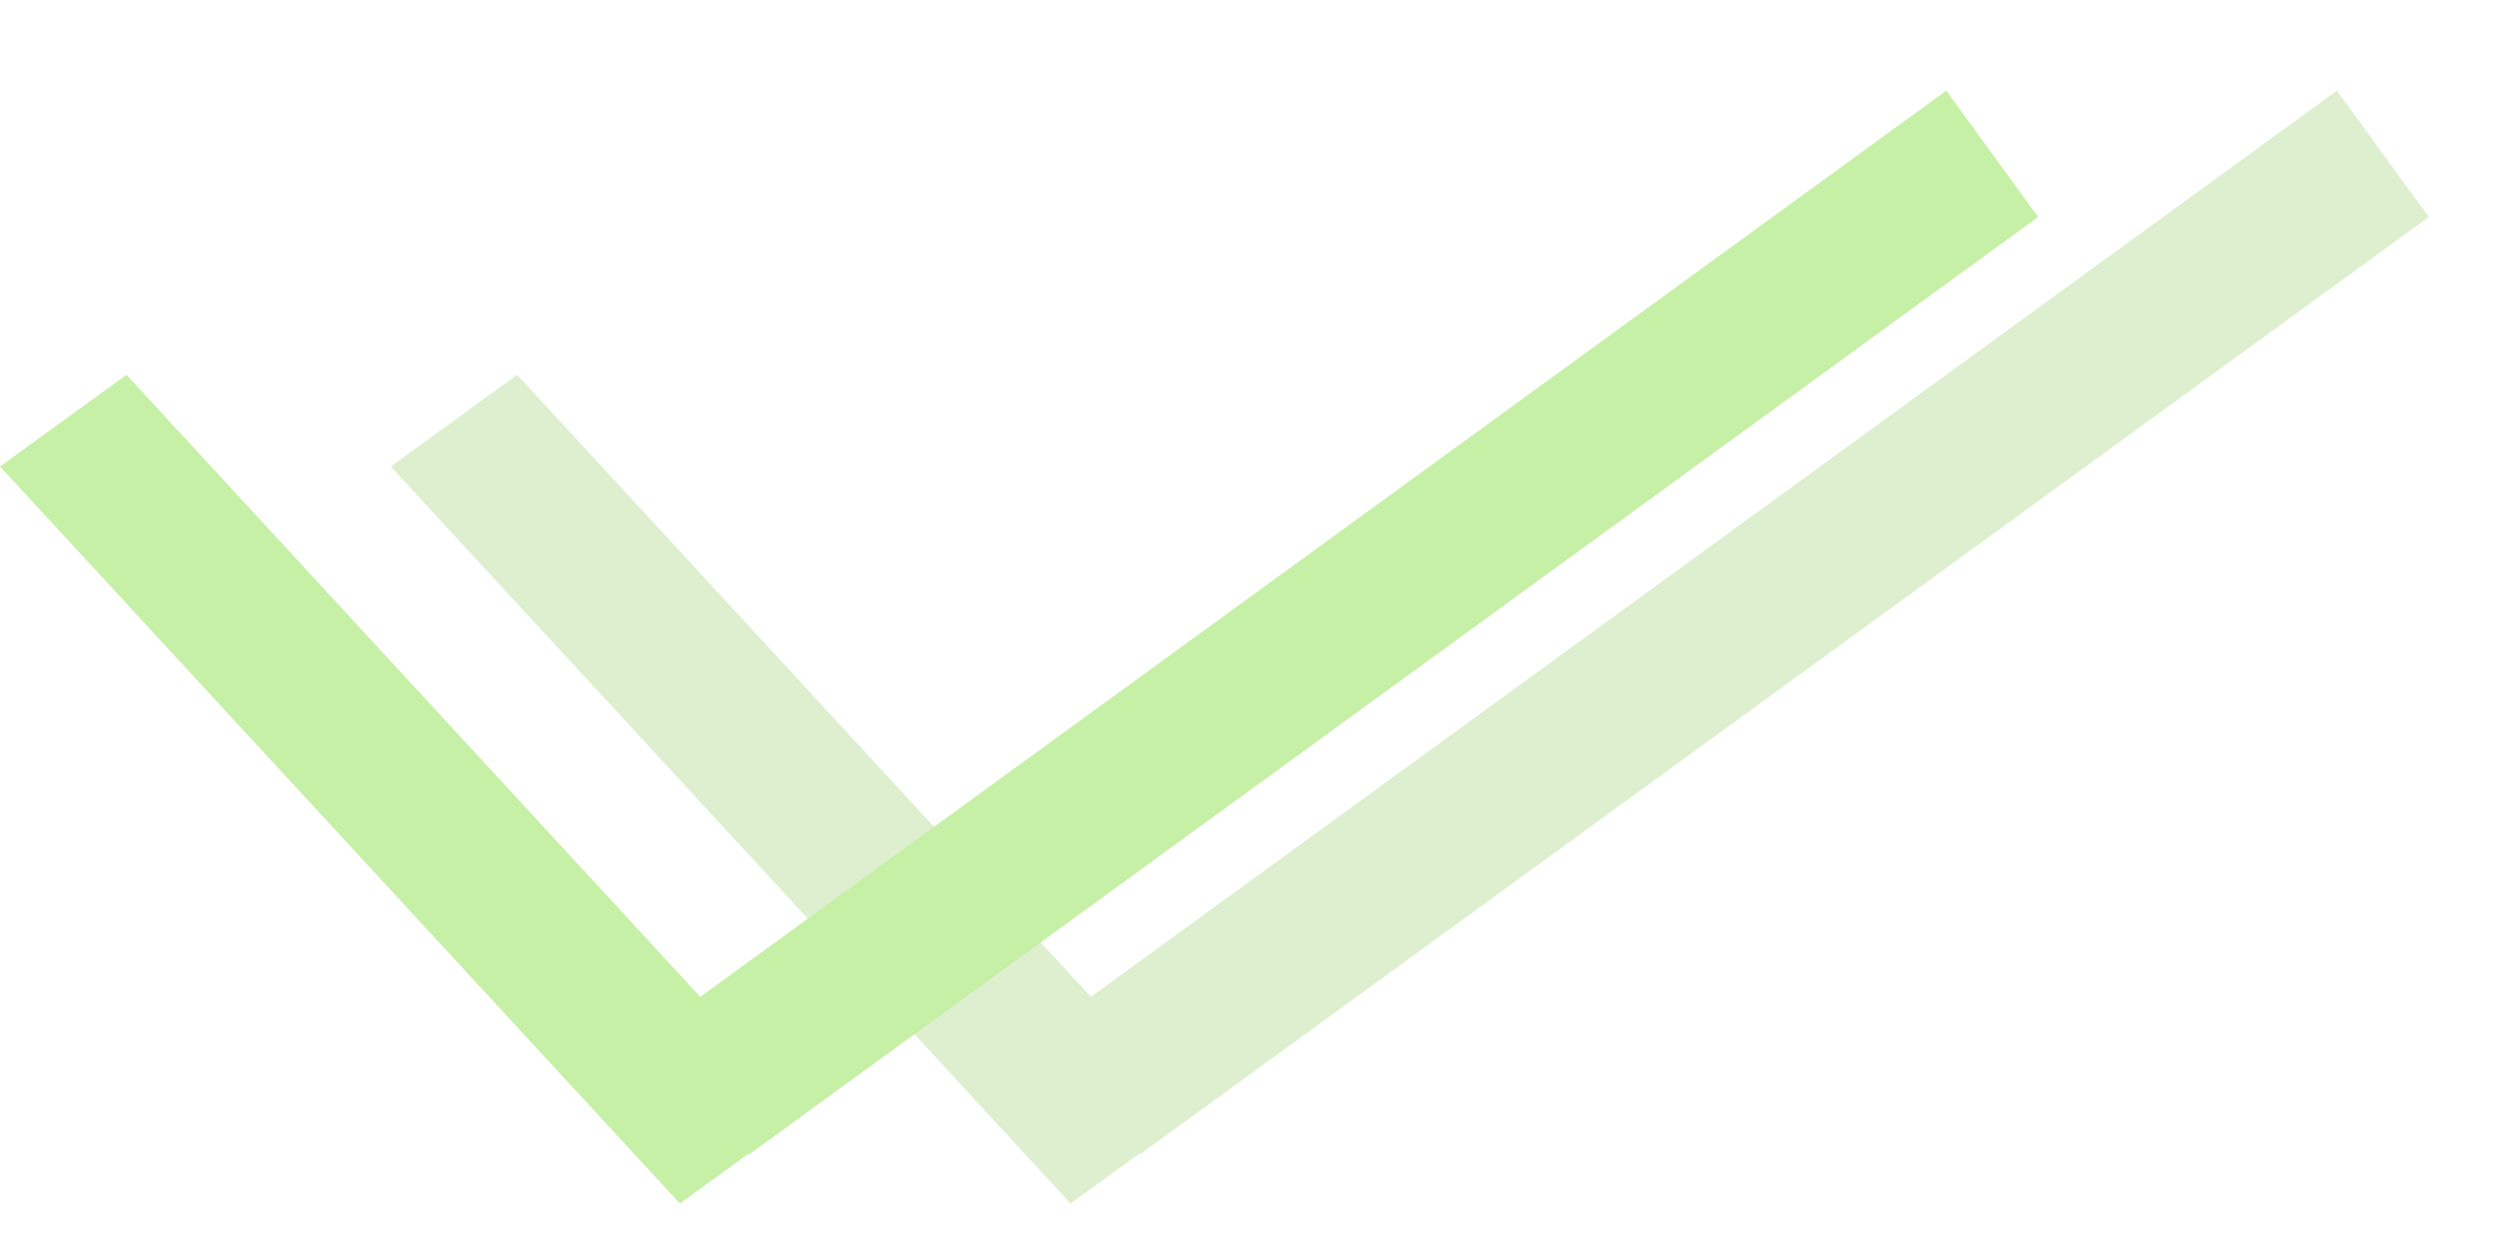<svg width="32" height="16" viewBox="0 0 32 16" fill="none" xmlns="http://www.w3.org/2000/svg">
<path d="M30.5 1.969L14 13.969" stroke="#DEEFD0" stroke-width="2"/>
<line y1="-1" x2="12.835" y2="-1" transform="matrix(-0.678 -0.735 -0.809 0.587 13.703 15.405)" stroke="#DEEFD0" stroke-width="2"/>
<path d="M25.5 1.969L9 13.969" stroke="#C7F0A7" stroke-width="2"/>
<line y1="-1" x2="12.835" y2="-1" transform="matrix(-0.678 -0.735 -0.809 0.587 8.703 15.405)" stroke="#C7F0A7" stroke-width="2"/>
</svg>
